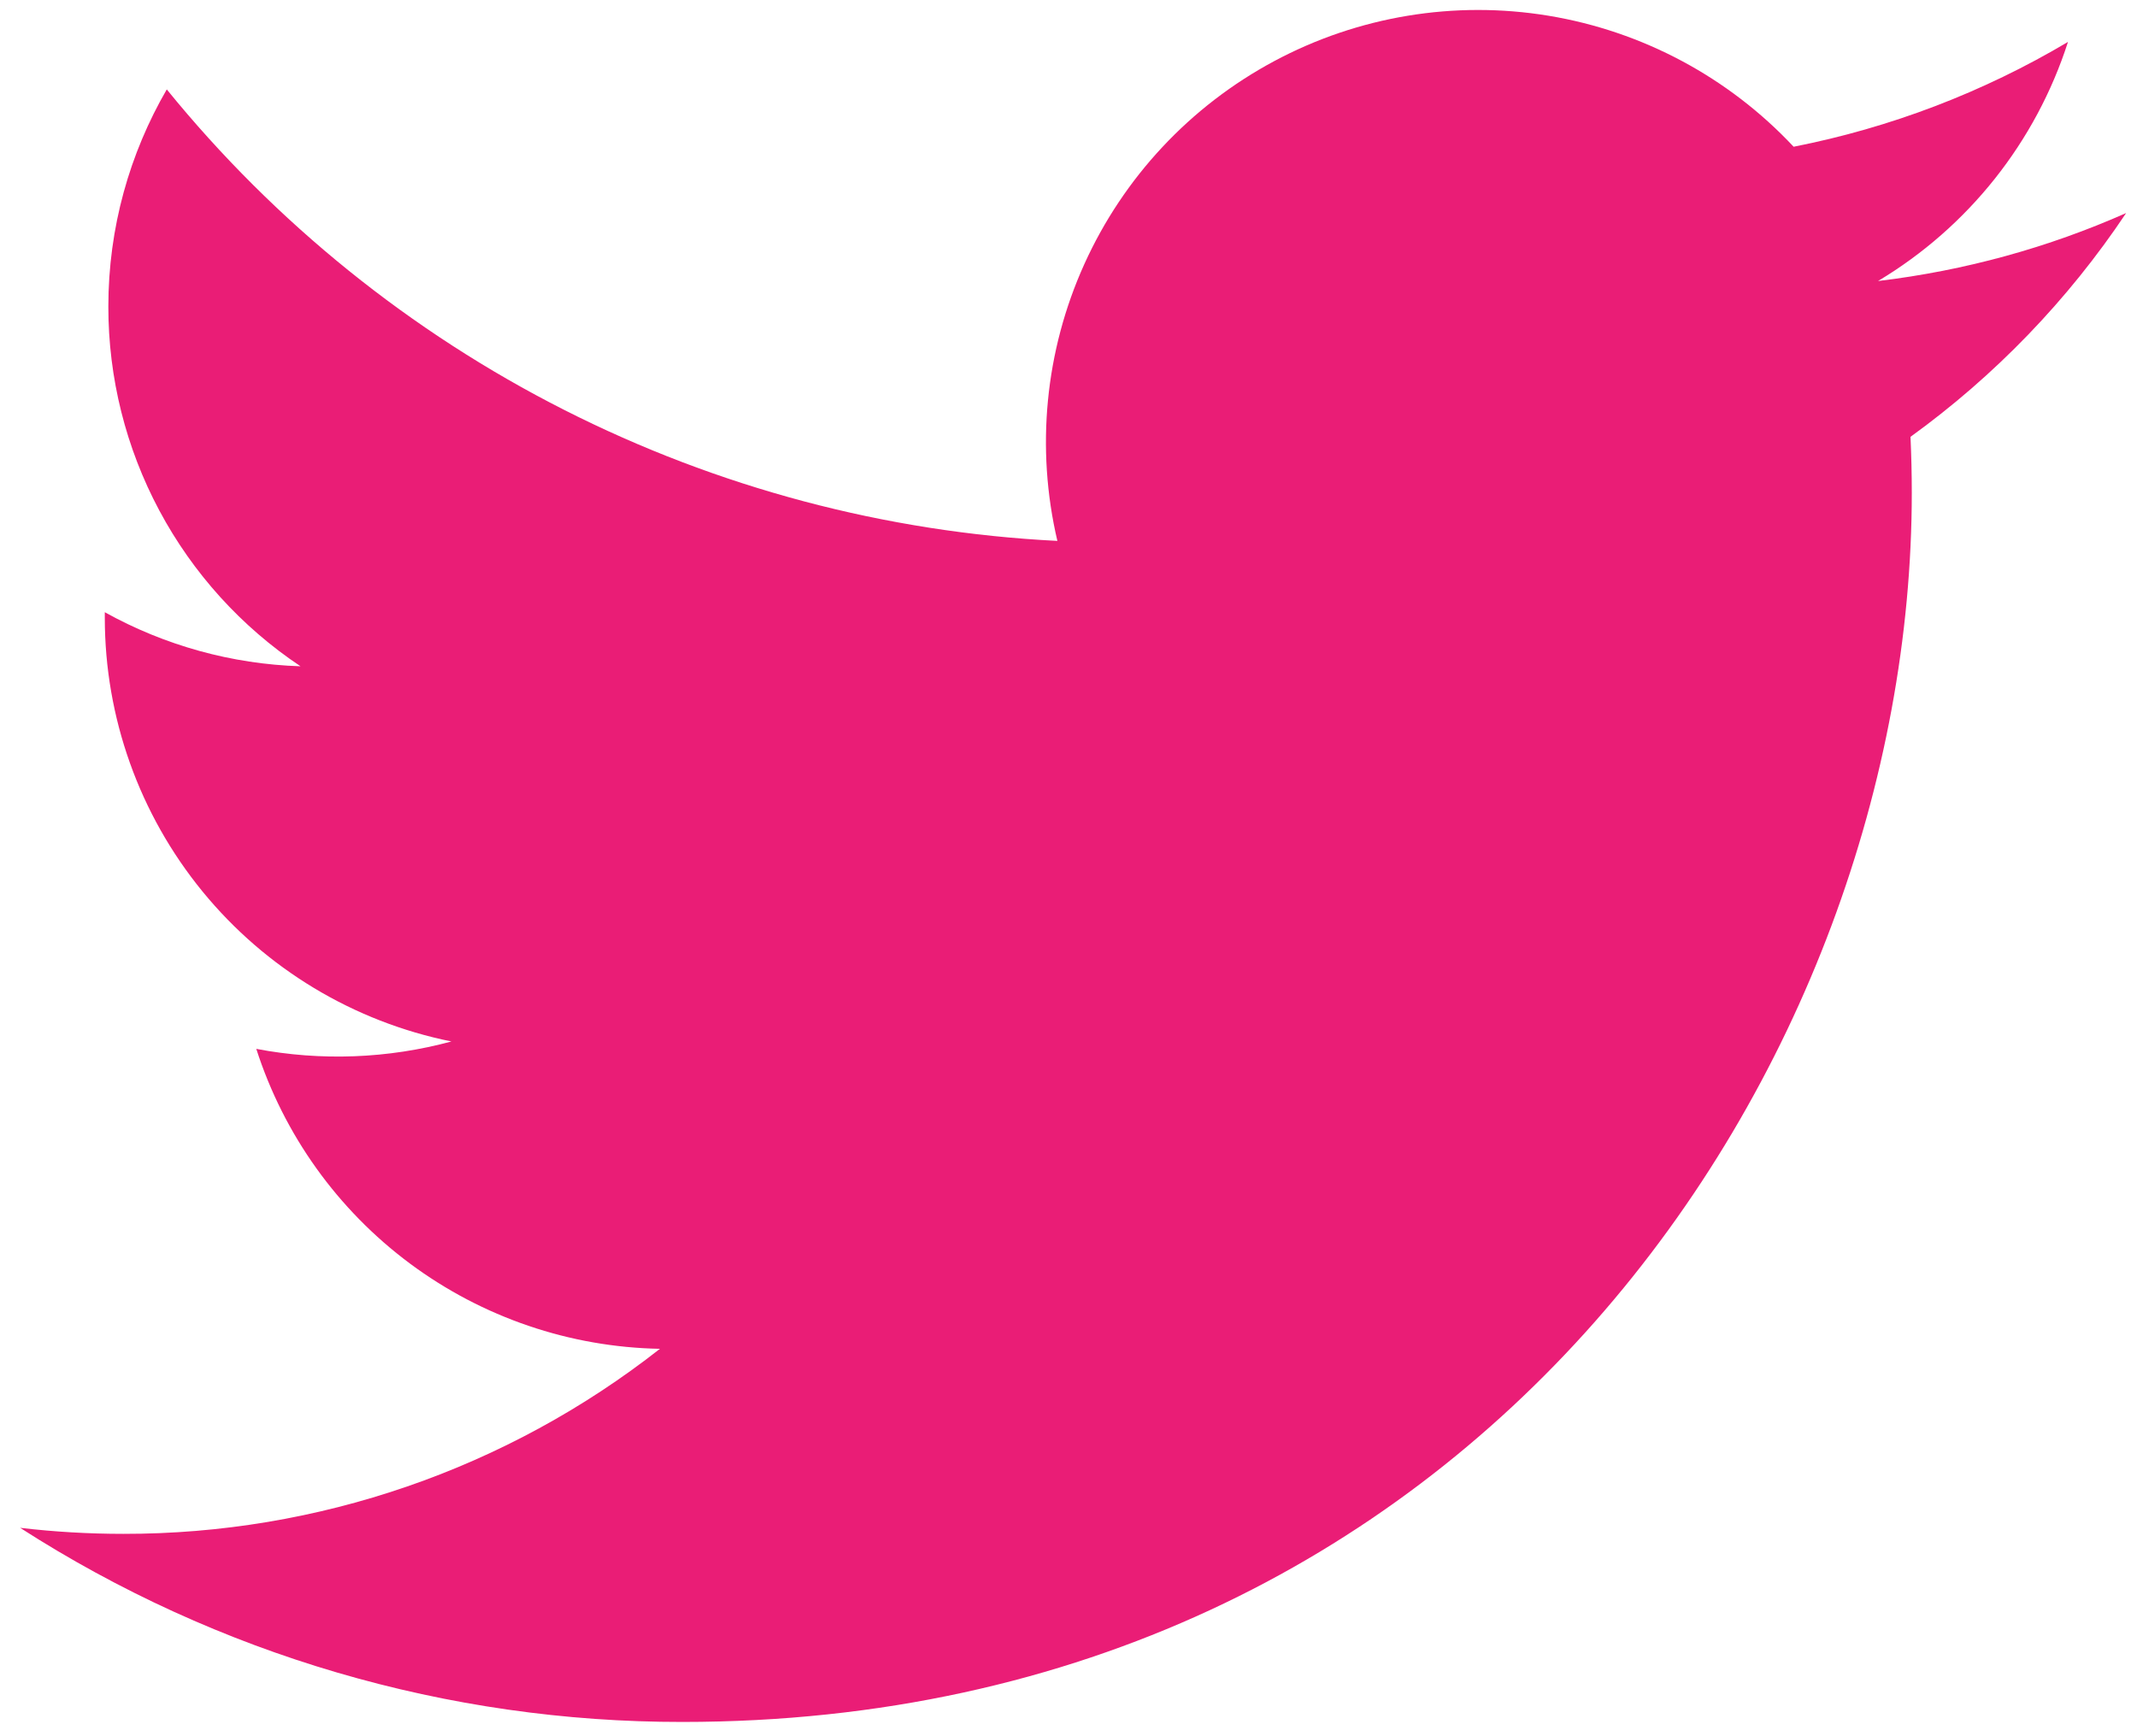 <svg width="96" height="78" viewBox="0 0 96 78" fill="none" xmlns="http://www.w3.org/2000/svg">
<path d="M95.513 9.571C92.034 11.113 88.296 12.154 84.367 12.625C88.421 10.199 91.454 6.381 92.9 1.883C89.091 4.146 84.922 5.738 80.575 6.592C77.652 3.47 73.779 1.402 69.56 0.706C65.34 0.011 61.009 0.728 57.239 2.747C53.468 4.766 50.47 7.973 48.709 11.87C46.948 15.767 46.523 20.137 47.5 24.3C39.782 23.913 32.232 21.907 25.339 18.412C18.447 14.918 12.366 10.013 7.492 4.017C5.825 6.892 4.867 10.225 4.867 13.775C4.865 16.971 5.652 20.118 7.158 22.936C8.664 25.755 10.842 28.159 13.5 29.933C10.418 29.835 7.404 29.003 4.708 27.504V27.754C4.708 32.237 6.259 36.581 9.097 40.05C11.935 43.519 15.886 45.9 20.279 46.788C17.42 47.562 14.422 47.675 11.513 47.121C12.752 50.978 15.167 54.35 18.418 56.767C21.67 59.183 25.596 60.522 29.646 60.596C22.77 65.993 14.279 68.921 5.538 68.909C3.989 68.909 2.442 68.819 0.904 68.638C9.777 74.343 20.106 77.37 30.654 77.359C66.363 77.359 85.883 47.783 85.883 22.134C85.883 21.3 85.863 20.459 85.825 19.625C89.622 16.879 92.9 13.479 95.504 9.583L95.513 9.571Z" fill="#EA1D76"/>
</svg>
